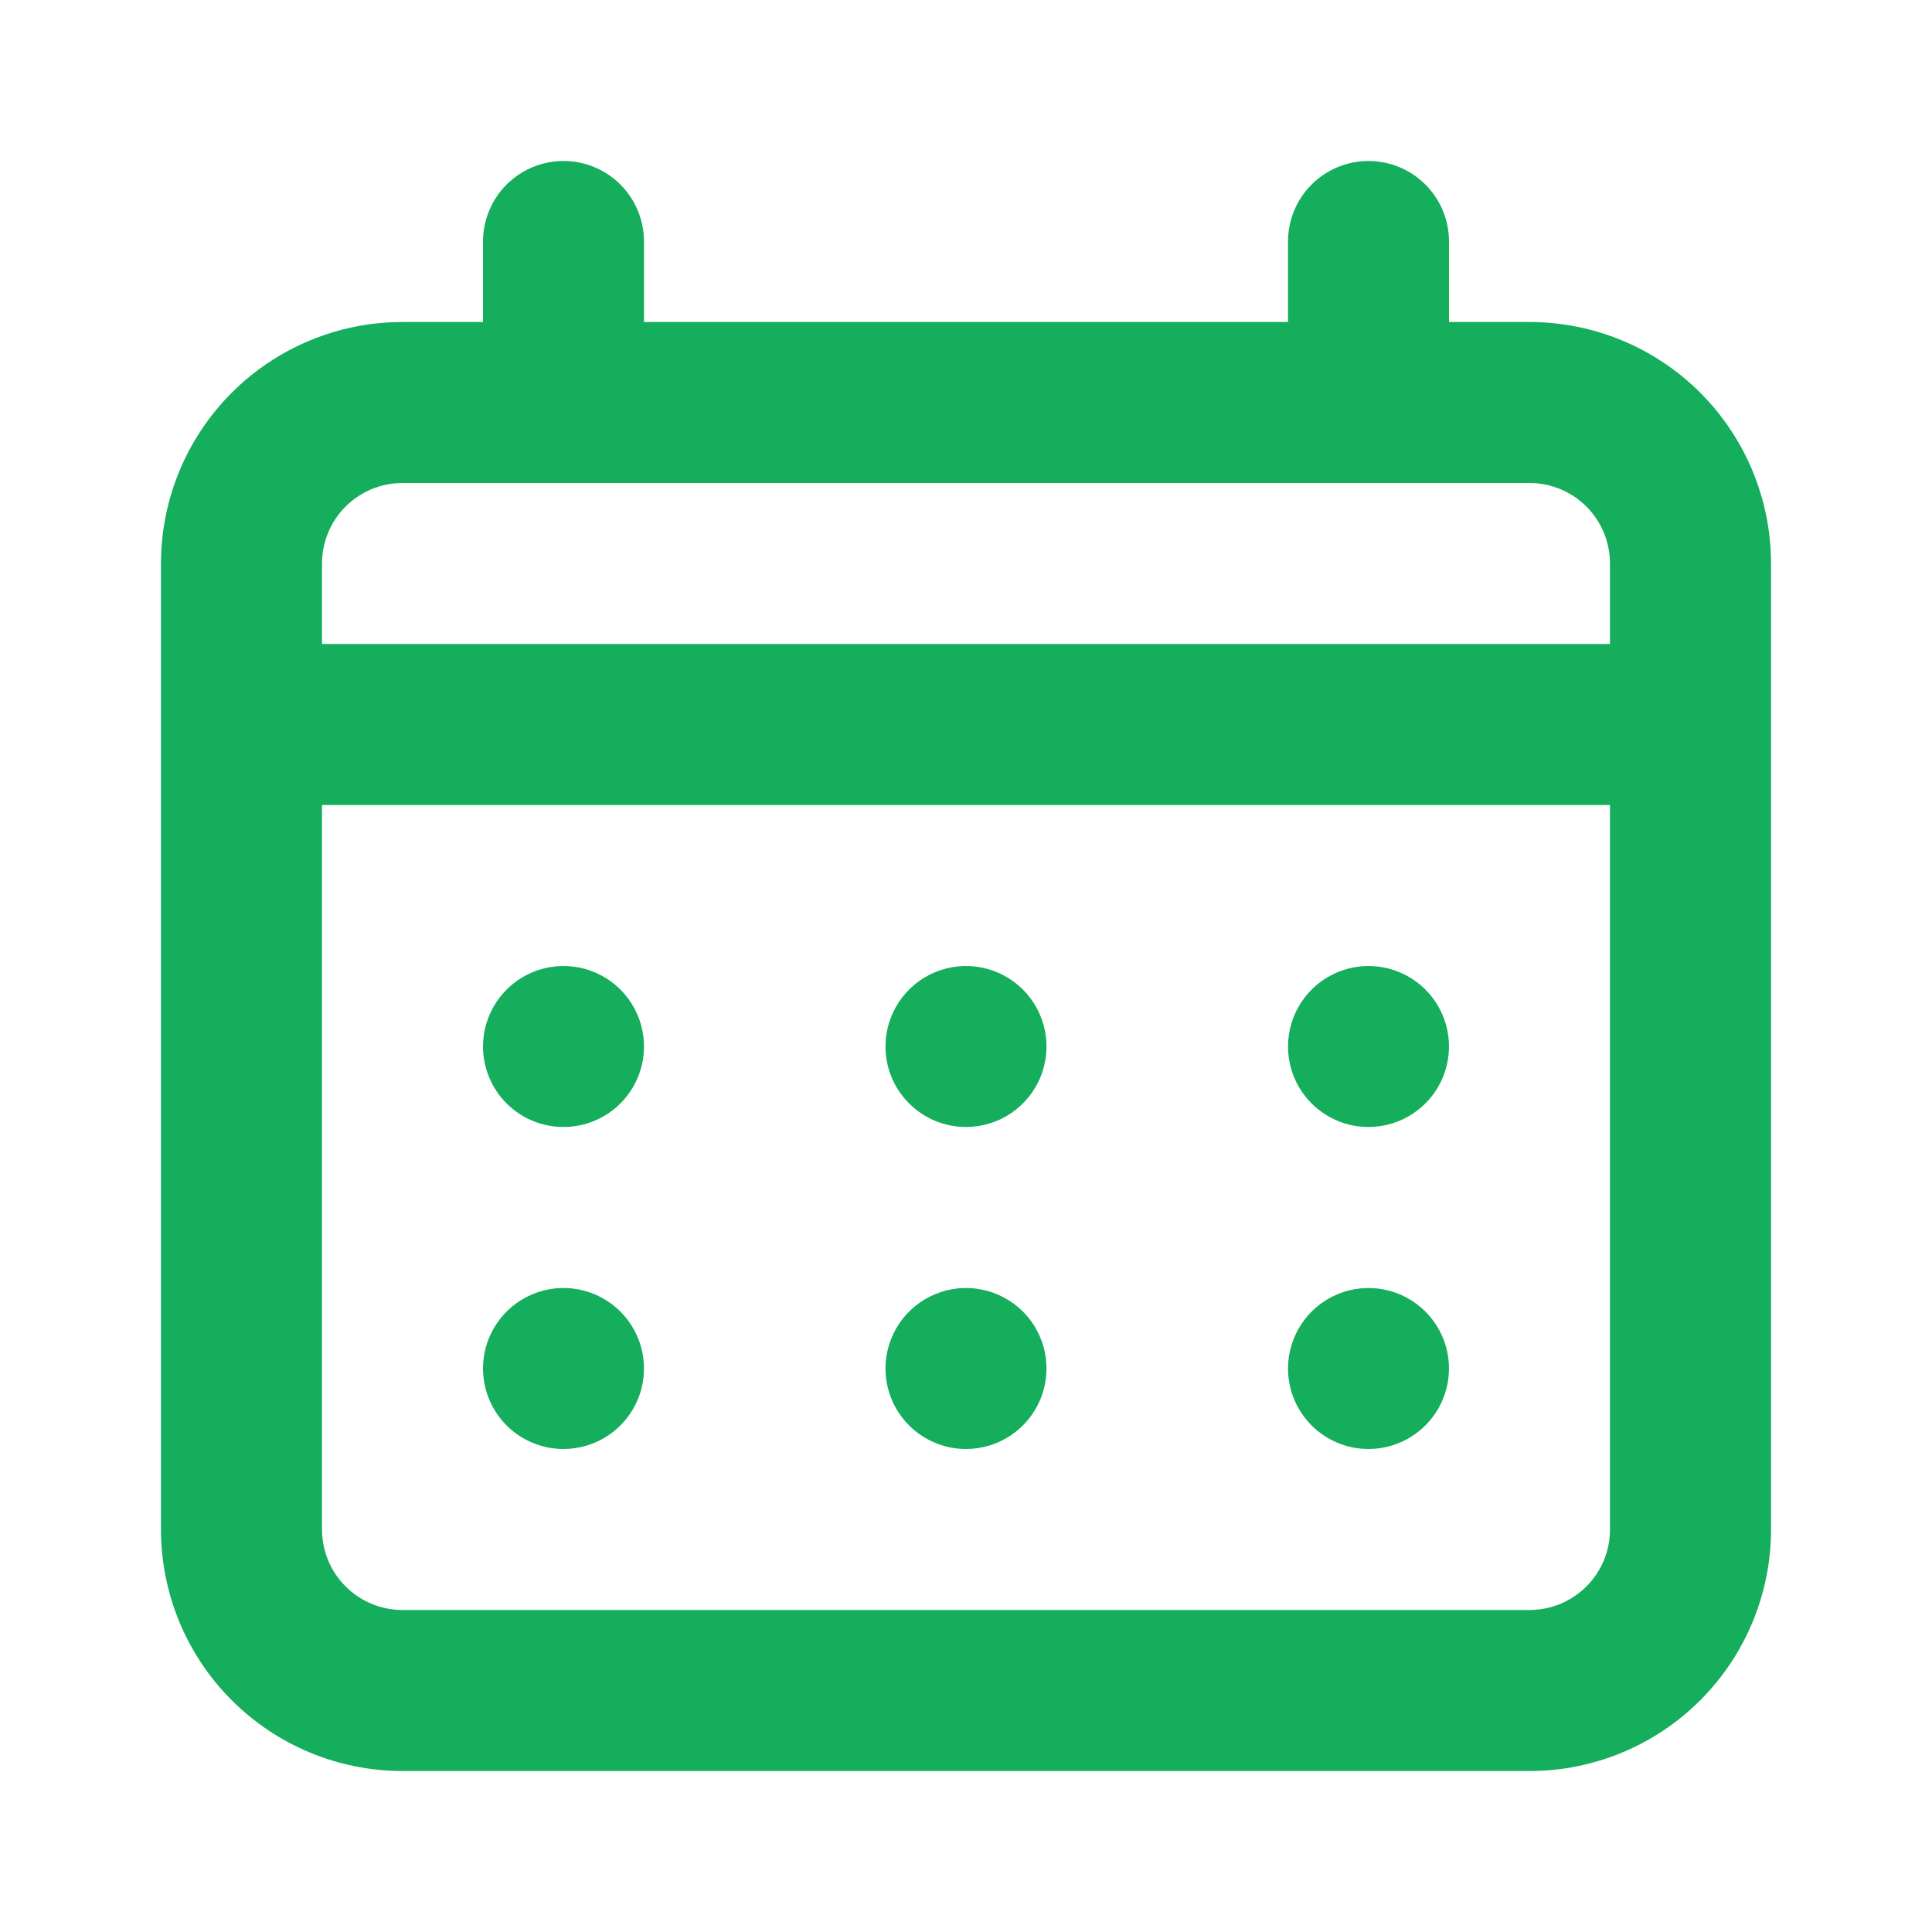 <svg width="40" height="40" viewBox="0 0 40 40" fill="none" xmlns="http://www.w3.org/2000/svg">
<path d="M20 23.333C20.33 23.333 20.652 23.236 20.926 23.052C21.2 22.869 21.414 22.609 21.54 22.305C21.666 22 21.699 21.665 21.635 21.341C21.57 21.018 21.412 20.721 21.179 20.488C20.945 20.255 20.648 20.096 20.325 20.032C20.002 19.968 19.667 20.001 19.362 20.127C19.058 20.253 18.797 20.467 18.614 20.741C18.431 21.015 18.333 21.337 18.333 21.667C18.333 22.109 18.509 22.533 18.822 22.845C19.134 23.158 19.558 23.333 20 23.333ZM28.333 23.333C28.663 23.333 28.985 23.236 29.259 23.052C29.533 22.869 29.747 22.609 29.873 22.305C29.999 22 30.032 21.665 29.968 21.341C29.904 21.018 29.745 20.721 29.512 20.488C29.279 20.255 28.982 20.096 28.659 20.032C28.335 19.968 28 20.001 27.696 20.127C27.391 20.253 27.131 20.467 26.948 20.741C26.765 21.015 26.667 21.337 26.667 21.667C26.667 22.109 26.842 22.533 27.155 22.845C27.467 23.158 27.891 23.333 28.333 23.333ZM20 30C20.33 30 20.652 29.902 20.926 29.719C21.2 29.536 21.414 29.276 21.54 28.971C21.666 28.667 21.699 28.331 21.635 28.008C21.57 27.685 21.412 27.388 21.179 27.155C20.945 26.922 20.648 26.763 20.325 26.699C20.002 26.634 19.667 26.667 19.362 26.794C19.058 26.92 18.797 27.133 18.614 27.407C18.431 27.681 18.333 28.004 18.333 28.333C18.333 28.775 18.509 29.199 18.822 29.512C19.134 29.824 19.558 30 20 30ZM28.333 30C28.663 30 28.985 29.902 29.259 29.719C29.533 29.536 29.747 29.276 29.873 28.971C29.999 28.667 30.032 28.331 29.968 28.008C29.904 27.685 29.745 27.388 29.512 27.155C29.279 26.922 28.982 26.763 28.659 26.699C28.335 26.634 28 26.667 27.696 26.794C27.391 26.92 27.131 27.133 26.948 27.407C26.765 27.681 26.667 28.004 26.667 28.333C26.667 28.775 26.842 29.199 27.155 29.512C27.467 29.824 27.891 30 28.333 30ZM11.667 23.333C11.996 23.333 12.319 23.236 12.593 23.052C12.867 22.869 13.08 22.609 13.207 22.305C13.333 22 13.366 21.665 13.301 21.341C13.237 21.018 13.078 20.721 12.845 20.488C12.612 20.255 12.315 20.096 11.992 20.032C11.669 19.968 11.333 20.001 11.029 20.127C10.724 20.253 10.464 20.467 10.281 20.741C10.098 21.015 10 21.337 10 21.667C10 22.109 10.176 22.533 10.488 22.845C10.801 23.158 11.225 23.333 11.667 23.333ZM31.667 6.667H30V5C30 4.558 29.824 4.134 29.512 3.821C29.199 3.509 28.775 3.333 28.333 3.333C27.891 3.333 27.467 3.509 27.155 3.821C26.842 4.134 26.667 4.558 26.667 5V6.667H13.333V5C13.333 4.558 13.158 4.134 12.845 3.821C12.533 3.509 12.109 3.333 11.667 3.333C11.225 3.333 10.801 3.509 10.488 3.821C10.176 4.134 10 4.558 10 5V6.667H8.333C7.007 6.667 5.736 7.193 4.798 8.131C3.86 9.069 3.333 10.341 3.333 11.667V31.667C3.333 32.993 3.86 34.264 4.798 35.202C5.736 36.14 7.007 36.667 8.333 36.667H31.667C32.993 36.667 34.265 36.14 35.202 35.202C36.14 34.264 36.667 32.993 36.667 31.667V11.667C36.667 10.341 36.14 9.069 35.202 8.131C34.265 7.193 32.993 6.667 31.667 6.667ZM33.333 31.667C33.333 32.109 33.158 32.533 32.845 32.845C32.533 33.158 32.109 33.333 31.667 33.333H8.333C7.891 33.333 7.467 33.158 7.155 32.845C6.842 32.533 6.667 32.109 6.667 31.667V16.667H33.333V31.667ZM33.333 13.333H6.667V11.667C6.667 11.225 6.842 10.801 7.155 10.488C7.467 10.176 7.891 10 8.333 10H31.667C32.109 10 32.533 10.176 32.845 10.488C33.158 10.801 33.333 11.225 33.333 11.667V13.333ZM11.667 30C11.996 30 12.319 29.902 12.593 29.719C12.867 29.536 13.08 29.276 13.207 28.971C13.333 28.667 13.366 28.331 13.301 28.008C13.237 27.685 13.078 27.388 12.845 27.155C12.612 26.922 12.315 26.763 11.992 26.699C11.669 26.634 11.333 26.667 11.029 26.794C10.724 26.92 10.464 27.133 10.281 27.407C10.098 27.681 10 28.004 10 28.333C10 28.775 10.176 29.199 10.488 29.512C10.801 29.824 11.225 30 11.667 30Z" fill="#14AE5C"/>
</svg>
